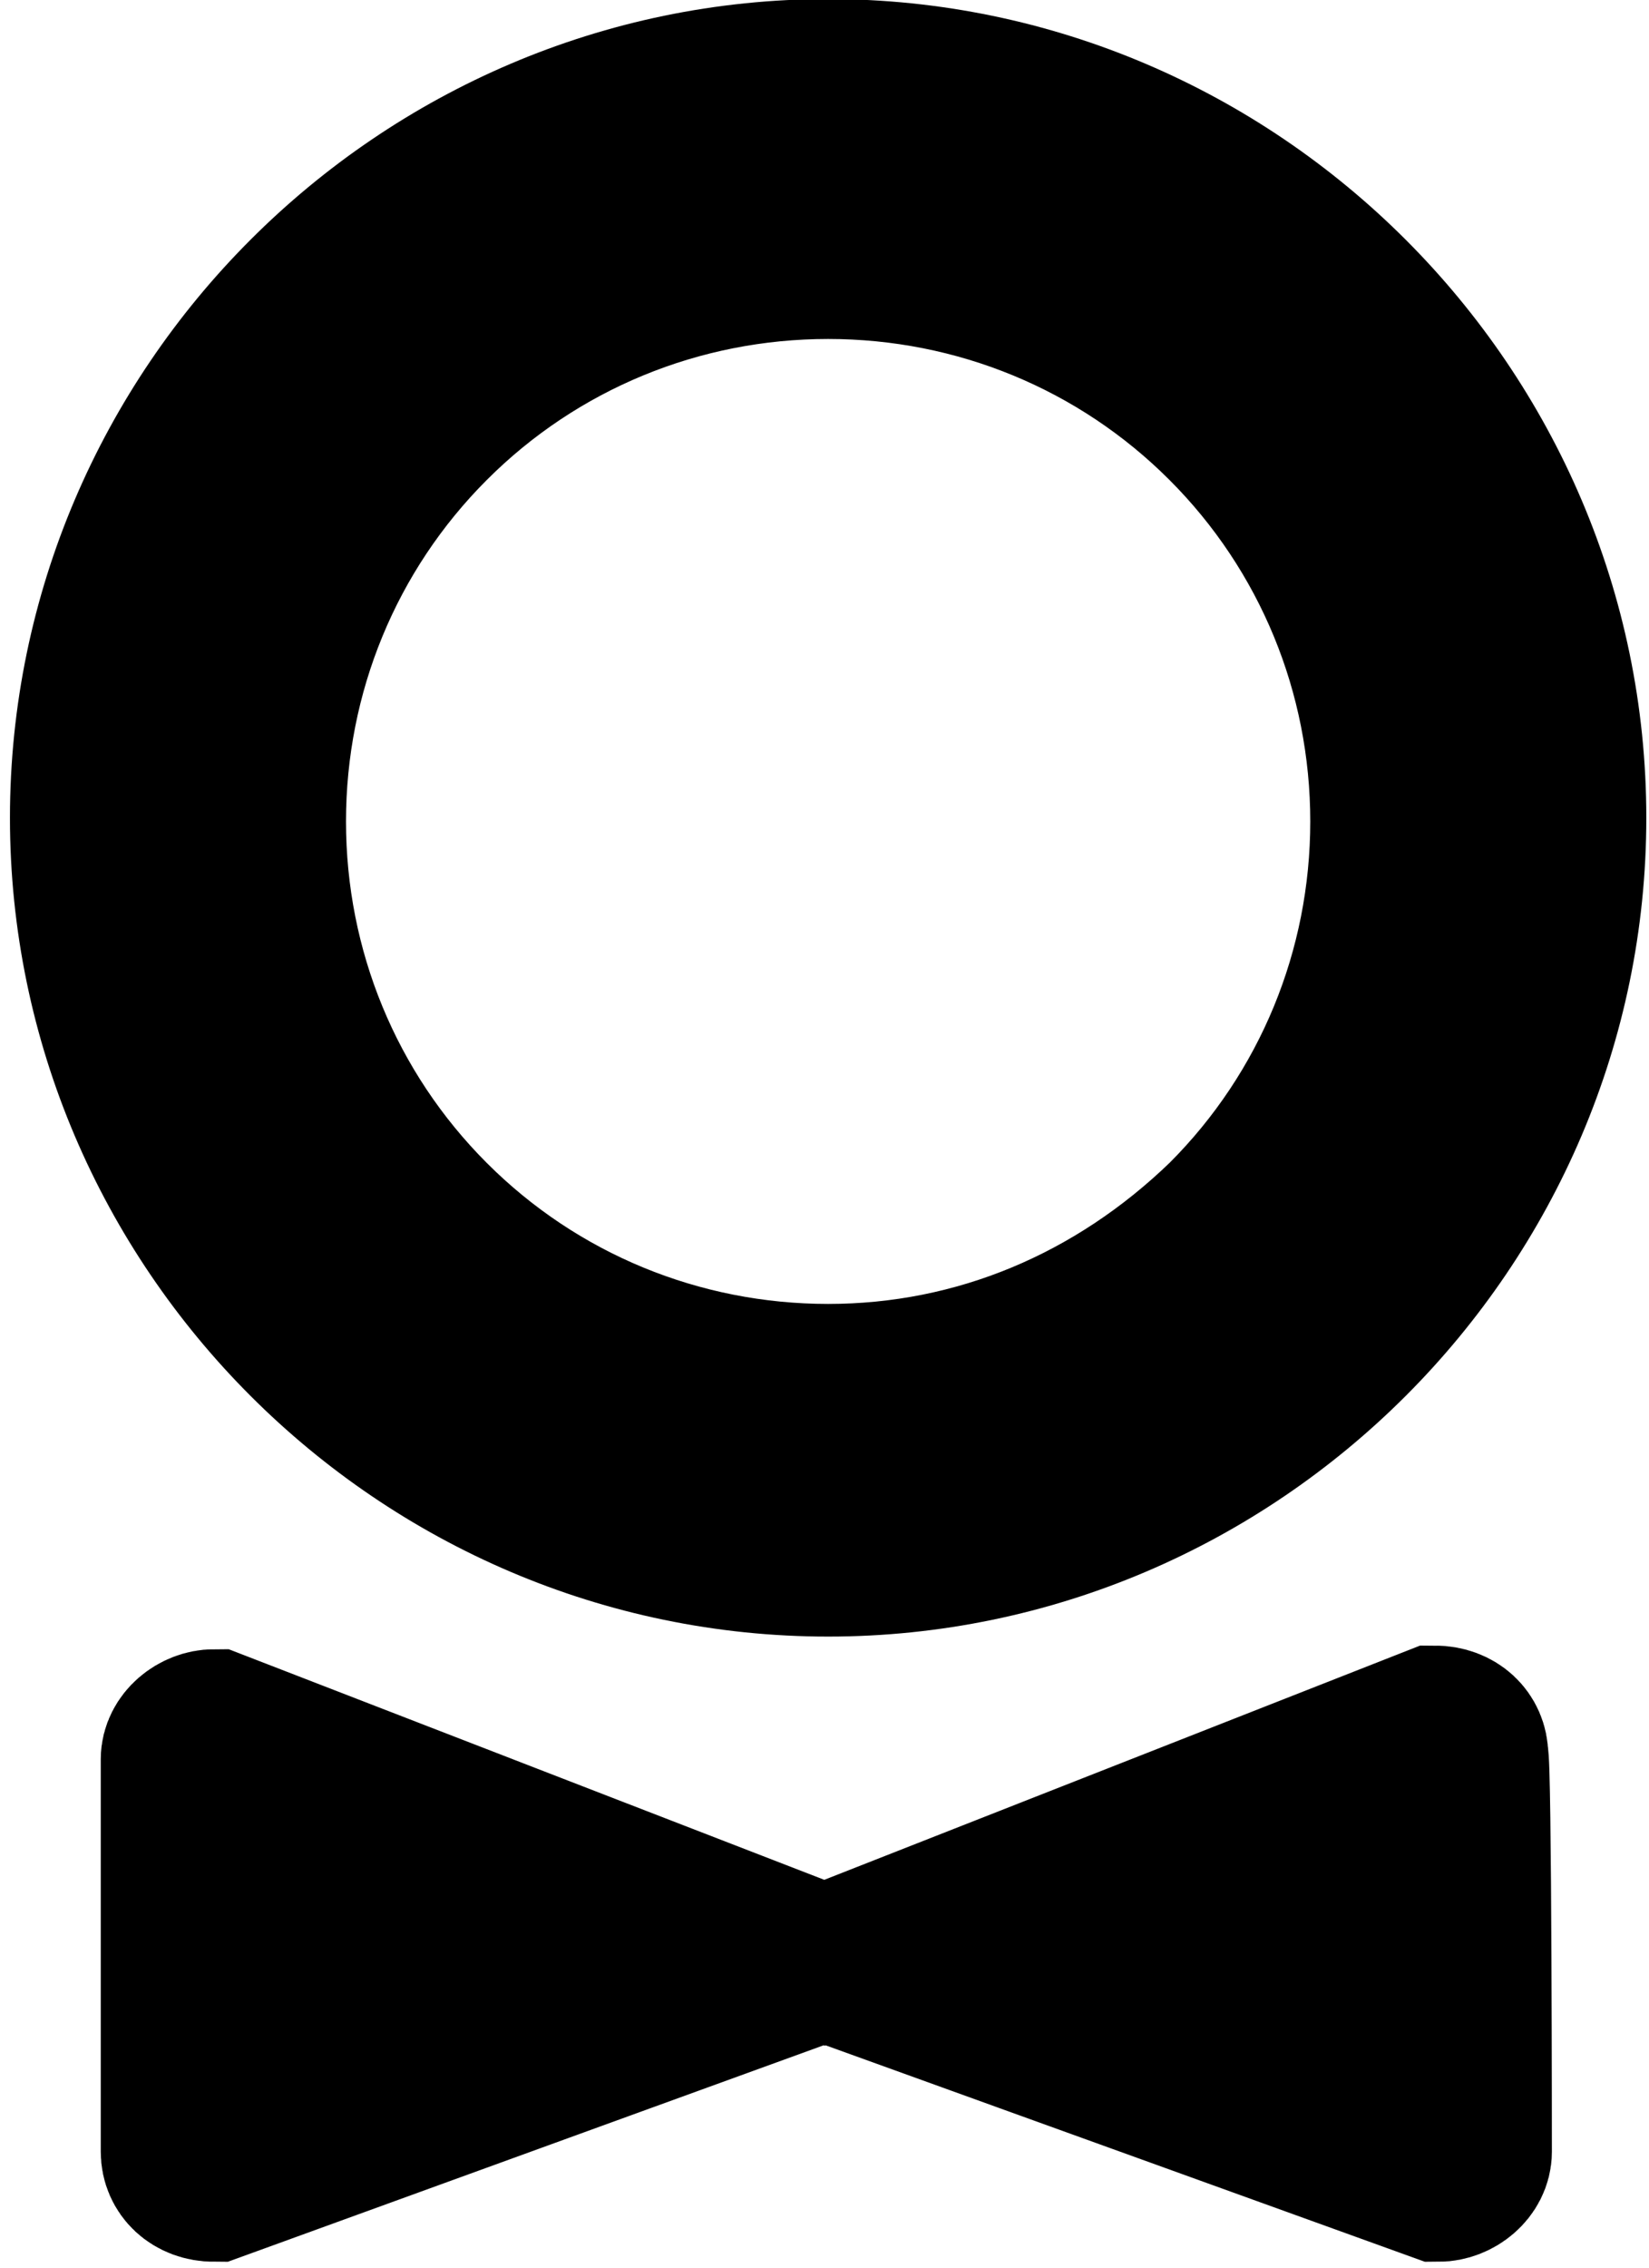 <?xml version="1.0" encoding="utf-8"?>
<!-- Generator: Adobe Illustrator 18.0.0, SVG Export Plug-In . SVG Version: 6.00 Build 0)  -->
<!DOCTYPE svg PUBLIC "-//W3C//DTD SVG 1.1//EN" "http://www.w3.org/Graphics/SVG/1.1/DTD/svg11.dtd">
<svg version="1.1" id="Слой_1" xmlns="http://www.w3.org/2000/svg" xmlns:xlink="http://www.w3.org/1999/xlink" x="0px" y="0px"
	 viewBox="2.3 8.3 45.4 62.4" enable-background="new 2.3 8.3 45.4 62.4" xml:space="preserve">
<g>
	<path stroke="#000000" stroke-width="4.252" stroke-miterlimit="10" d="M39.5,16.4c3.7,3.7,6,8.8,6,14.4c0,5.6-2.3,10.7-6,14.4
		c-3.7,3.7-8.8,6-14.4,6s-10.7-2.3-14.4-6c-3.7-3.7-6-8.8-6-14.4c0-5.6,2.3-10.7,6-14.4c3.7-3.7,8.8-6,14.4-6S35.8,12.7,39.5,16.4z
		 M36,41.8c2.9-2.9,4.5-6.8,4.5-10.9c0-4.1-1.6-8-4.5-10.9s-6.8-4.5-10.9-4.5s-8,1.6-10.9,4.5s-4.5,6.8-4.5,10.9
		c0,4.1,1.6,8,4.5,10.9s6.8,4.5,10.9,4.5S33,44.7,36,41.8z"/>
	<path stroke="#000000" stroke-width="4.252" stroke-miterlimit="10" d="M42.9,67.5c0,0.5-0.5,0.9-1,0.9L25,62.3L8.2,68.4
		c-0.6,0-1-0.4-1-0.9V56.7c0-0.5,0.5-0.9,1-0.9L25,62.3l16.8-6.6c0.6,0,1,0.4,1,0.9C42.9,56.7,42.9,67.5,42.9,67.5z"/>
</g>
</svg>
